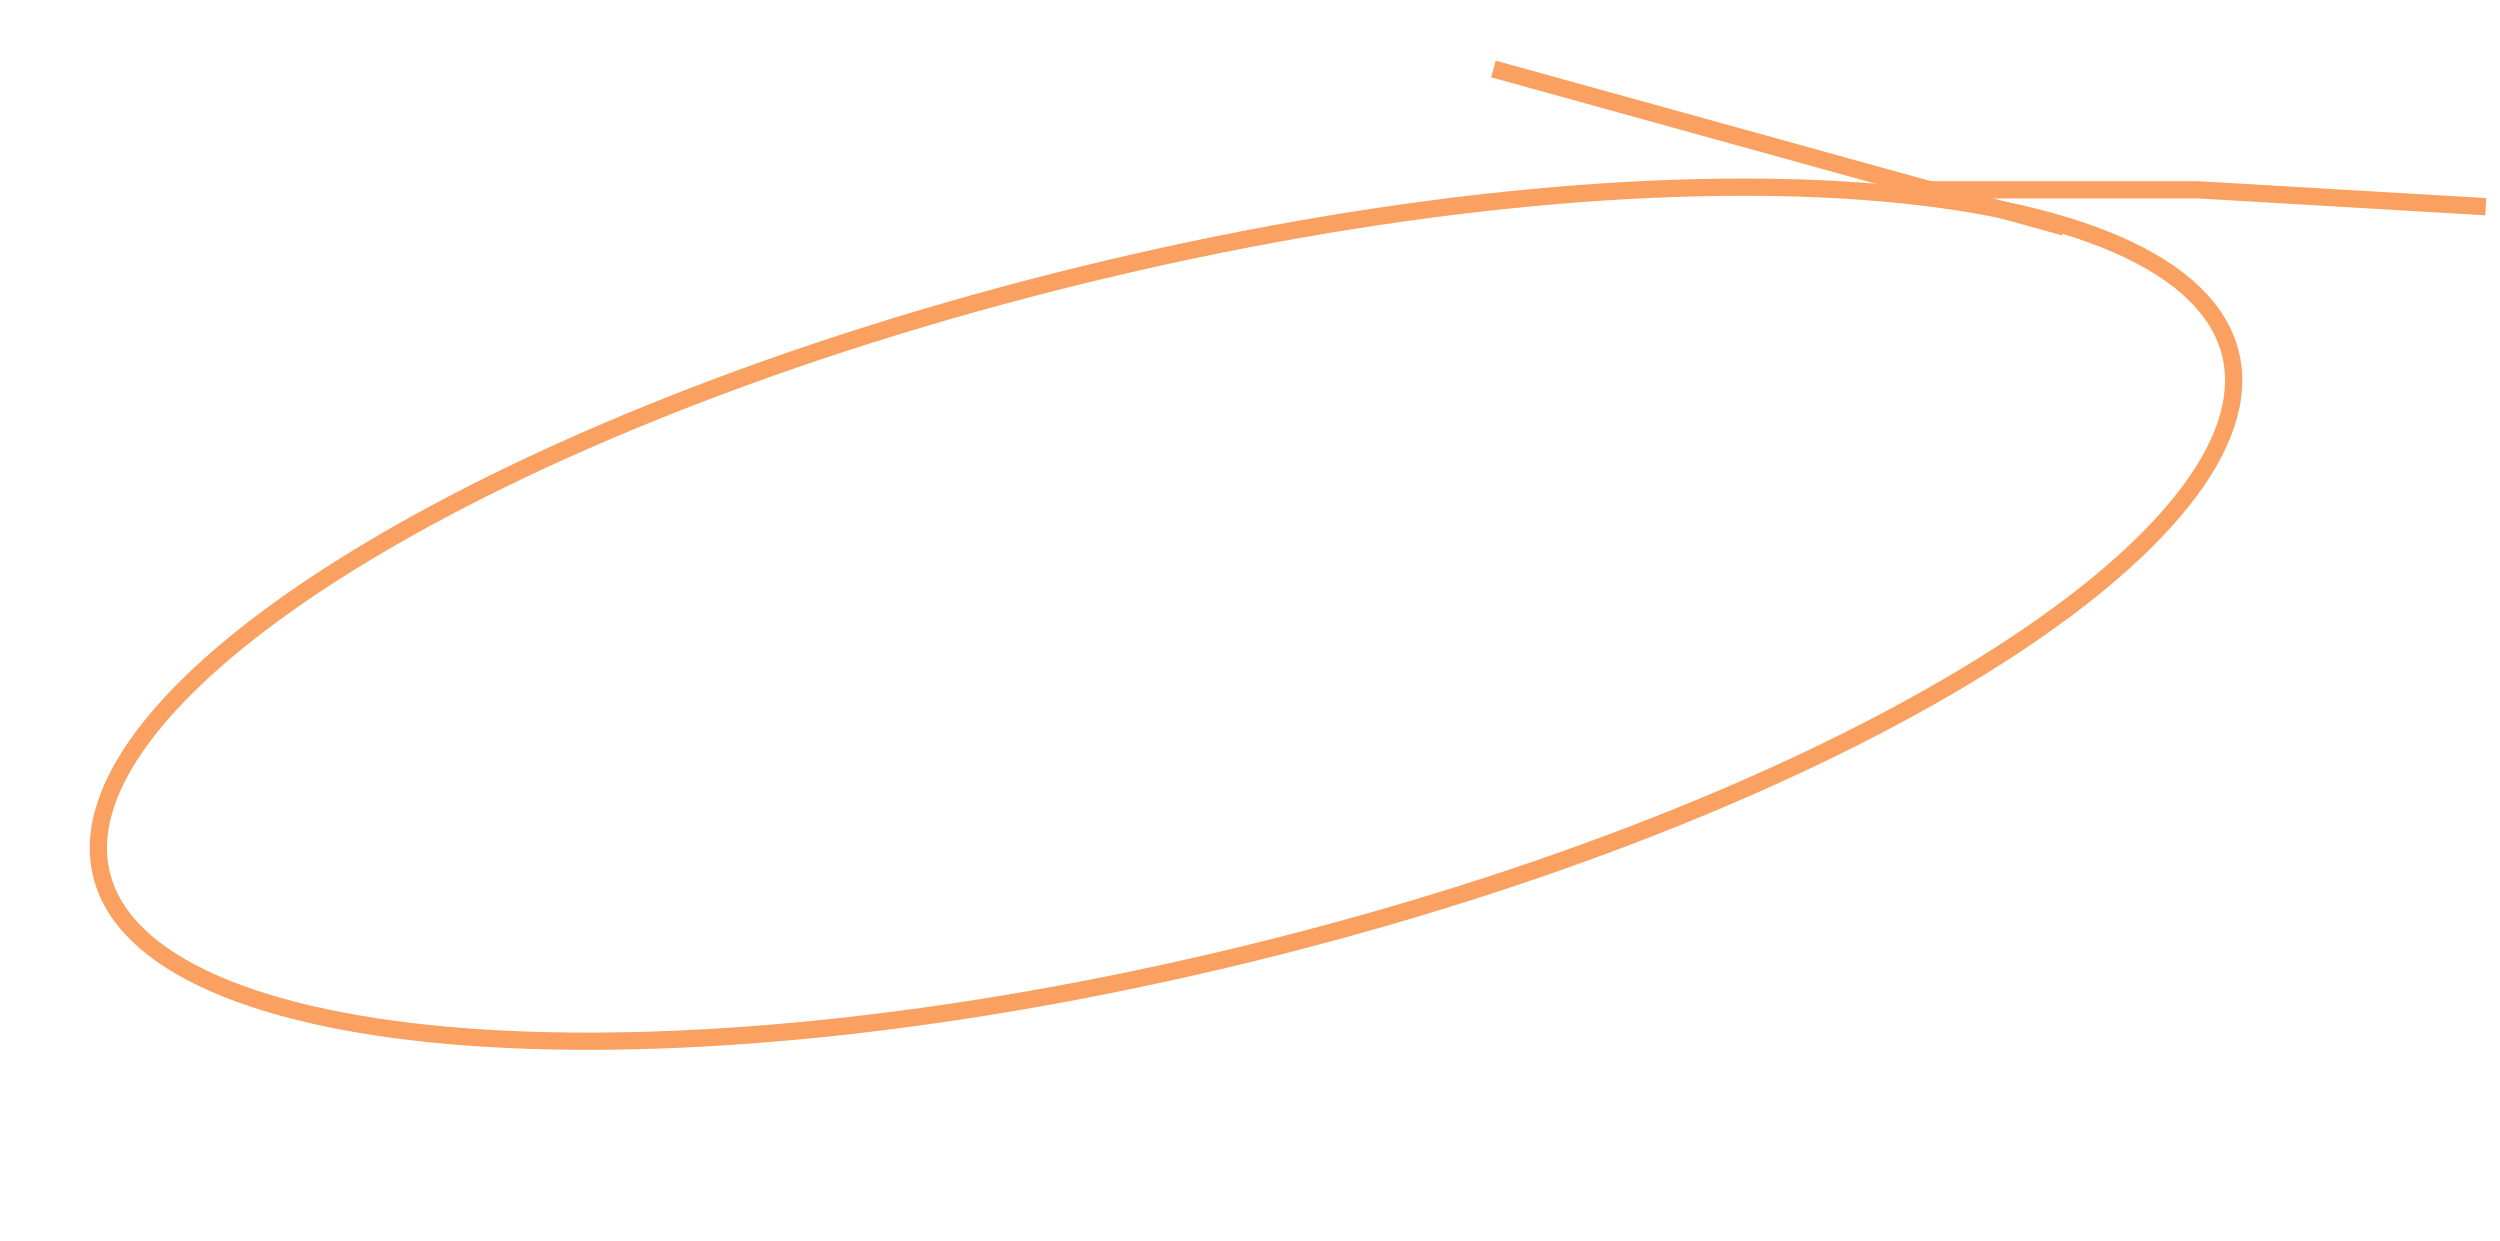 <svg width="145" height="72" viewBox="0 0 145 72" fill="none" xmlns="http://www.w3.org/2000/svg">
<path d="M72.443 55.305C55.297 59.499 39.242 61.038 27.154 60.148C21.107 59.703 16.082 58.651 12.415 57.04C8.74 55.426 6.517 53.291 5.89 50.725C5.262 48.159 6.248 45.24 8.763 42.111C11.273 38.989 15.245 35.737 20.404 32.551C30.716 26.181 45.668 20.136 62.814 15.941C79.961 11.747 96.015 10.208 108.103 11.099C114.15 11.544 119.176 12.595 122.842 14.206C126.518 15.821 128.74 17.956 129.368 20.521C129.996 23.087 129.009 26.007 126.494 29.136C123.985 32.257 120.012 35.51 114.854 38.696C104.542 45.066 89.59 51.111 72.443 55.305Z" stroke="#FAA060"/>
<path d="M109.824 11.011L127.5 11.011L144.176 11.989" stroke="#FAA060"/>
<path d="M86.619 4L119.738 13.171" stroke="#FAA060"/>
</svg>
